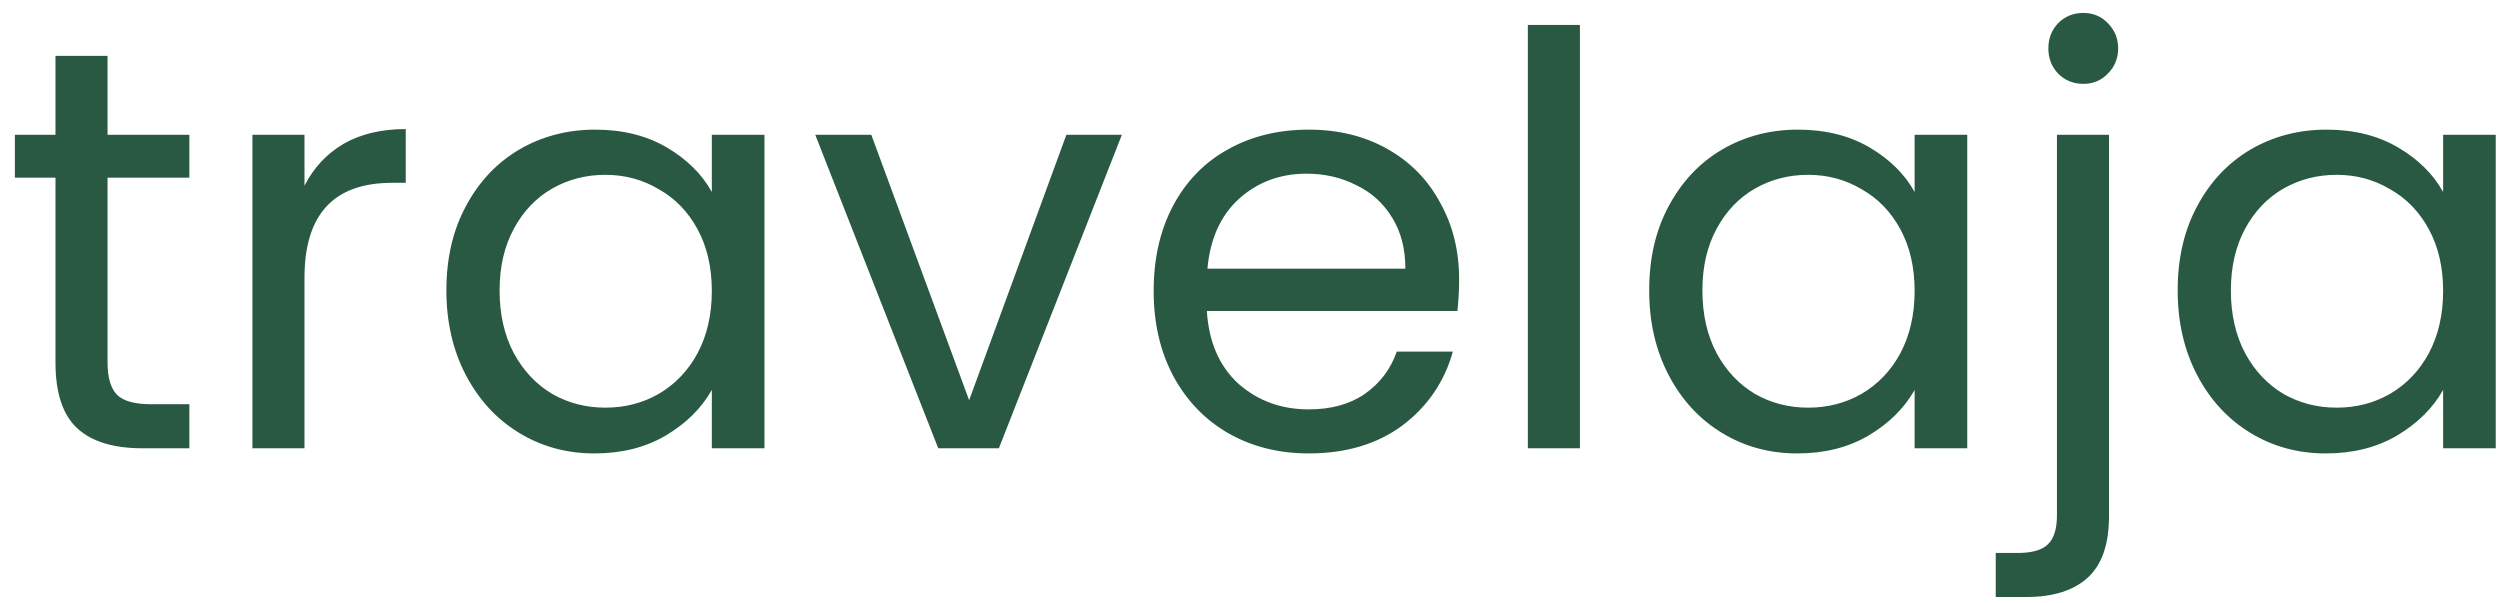 <svg width="145" height="35" viewBox="0 0 145 35" fill="none" xmlns="http://www.w3.org/2000/svg">
<path d="M6.238 10.306V21.023C6.238 21.908 6.426 22.538 6.802 22.914C7.178 23.268 7.83 23.445 8.76 23.445H10.983V26H8.262C6.581 26 5.32 25.613 4.479 24.839C3.639 24.064 3.218 22.793 3.218 21.023V10.306H0.863V7.817H3.218V3.239H6.238V7.817H10.983V10.306H6.238ZM17.66 10.77C18.191 9.731 18.943 8.923 19.917 8.348C20.912 7.773 22.117 7.486 23.533 7.486V10.604H22.737C19.352 10.604 17.66 12.44 17.66 16.112V26H14.641V7.817H17.66V10.77ZM25.89 16.842C25.89 14.984 26.267 13.358 27.019 11.965C27.771 10.549 28.799 9.454 30.104 8.68C31.432 7.906 32.903 7.519 34.517 7.519C36.11 7.519 37.492 7.862 38.665 8.547C39.837 9.233 40.711 10.096 41.286 11.135V7.817H44.339V26H41.286V22.616C40.689 23.677 39.793 24.562 38.598 25.27C37.426 25.956 36.055 26.299 34.484 26.299C32.869 26.299 31.409 25.901 30.104 25.104C28.799 24.308 27.771 23.191 27.019 21.753C26.267 20.315 25.89 18.678 25.89 16.842ZM41.286 16.875C41.286 15.504 41.01 14.31 40.456 13.292C39.904 12.274 39.151 11.5 38.2 10.97C37.271 10.416 36.243 10.14 35.114 10.14C33.986 10.14 32.958 10.405 32.029 10.936C31.1 11.467 30.359 12.241 29.806 13.259C29.253 14.276 28.976 15.471 28.976 16.842C28.976 18.236 29.253 19.453 29.806 20.492C30.359 21.51 31.1 22.295 32.029 22.848C32.958 23.379 33.986 23.644 35.114 23.644C36.243 23.644 37.271 23.379 38.2 22.848C39.151 22.295 39.904 21.51 40.456 20.492C41.01 19.453 41.286 18.247 41.286 16.875ZM56.21 23.213L61.85 7.817H65.069L57.935 26H54.418L47.284 7.817H50.536L56.21 23.213ZM84.63 16.212C84.63 16.787 84.597 17.395 84.531 18.037H69.998C70.108 19.828 70.716 21.233 71.823 22.251C72.951 23.246 74.311 23.744 75.904 23.744C77.209 23.744 78.293 23.445 79.155 22.848C80.04 22.229 80.659 21.41 81.013 20.393H84.265C83.778 22.14 82.805 23.567 81.345 24.673C79.885 25.757 78.071 26.299 75.904 26.299C74.178 26.299 72.63 25.912 71.258 25.137C69.909 24.363 68.847 23.268 68.073 21.852C67.299 20.415 66.912 18.756 66.912 16.875C66.912 14.995 67.288 13.347 68.04 11.932C68.792 10.516 69.843 9.432 71.192 8.68C72.564 7.906 74.134 7.519 75.904 7.519C77.629 7.519 79.155 7.895 80.483 8.647C81.81 9.399 82.827 10.439 83.535 11.766C84.265 13.071 84.63 14.553 84.63 16.212ZM81.511 15.582C81.511 14.431 81.257 13.447 80.748 12.629C80.239 11.788 79.542 11.158 78.658 10.737C77.795 10.295 76.833 10.074 75.771 10.074C74.245 10.074 72.94 10.56 71.856 11.534C70.794 12.507 70.186 13.856 70.031 15.582H81.511ZM91.635 1.447V26H88.615V1.447H91.635ZM95.653 16.842C95.653 14.984 96.029 13.358 96.781 11.965C97.533 10.549 98.561 9.454 99.867 8.68C101.194 7.906 102.665 7.519 104.28 7.519C105.872 7.519 107.255 7.862 108.427 8.547C109.599 9.233 110.473 10.096 111.048 11.135V7.817H114.101V26H111.048V22.616C110.451 23.677 109.555 24.562 108.361 25.27C107.188 25.956 105.817 26.299 104.246 26.299C102.632 26.299 101.172 25.901 99.867 25.104C98.561 24.308 97.533 23.191 96.781 21.753C96.029 20.315 95.653 18.678 95.653 16.842ZM111.048 16.875C111.048 15.504 110.772 14.31 110.219 13.292C109.666 12.274 108.914 11.5 107.963 10.97C107.033 10.416 106.005 10.14 104.877 10.14C103.749 10.14 102.72 10.405 101.791 10.936C100.862 11.467 100.121 12.241 99.568 13.259C99.015 14.276 98.739 15.471 98.739 16.842C98.739 18.236 99.015 19.453 99.568 20.492C100.121 21.51 100.862 22.295 101.791 22.848C102.72 23.379 103.749 23.644 104.877 23.644C106.005 23.644 107.033 23.379 107.963 22.848C108.914 22.295 109.666 21.51 110.219 20.492C110.772 19.453 111.048 18.247 111.048 16.875ZM120.829 4.864C120.254 4.864 119.767 4.665 119.369 4.267C118.993 3.869 118.805 3.382 118.805 2.807C118.805 2.232 118.993 1.745 119.369 1.347C119.767 0.949 120.254 0.75 120.829 0.75C121.404 0.75 121.88 0.949 122.256 1.347C122.654 1.745 122.853 2.232 122.853 2.807C122.853 3.382 122.654 3.869 122.256 4.267C121.88 4.665 121.404 4.864 120.829 4.864ZM122.322 29.948C122.322 31.563 121.913 32.747 121.095 33.499C120.276 34.251 119.082 34.627 117.511 34.627H115.753V32.072H117.013C117.854 32.072 118.44 31.906 118.772 31.574C119.126 31.242 119.303 30.678 119.303 29.882V7.817H122.322V29.948ZM126.305 16.842C126.305 14.984 126.681 13.358 127.433 11.965C128.186 10.549 129.214 9.454 130.519 8.68C131.846 7.906 133.317 7.519 134.932 7.519C136.525 7.519 137.907 7.862 139.08 8.547C140.252 9.233 141.126 10.096 141.701 11.135V7.817H144.753V26H141.701V22.616C141.104 23.677 140.208 24.562 139.013 25.27C137.841 25.956 136.47 26.299 134.899 26.299C133.284 26.299 131.824 25.901 130.519 25.104C129.214 24.308 128.186 23.191 127.433 21.753C126.681 20.315 126.305 18.678 126.305 16.842ZM141.701 16.875C141.701 15.504 141.424 14.31 140.871 13.292C140.318 12.274 139.566 11.5 138.615 10.97C137.686 10.416 136.658 10.14 135.529 10.14C134.401 10.14 133.373 10.405 132.444 10.936C131.515 11.467 130.774 12.241 130.221 13.259C129.668 14.276 129.391 15.471 129.391 16.842C129.391 18.236 129.668 19.453 130.221 20.492C130.774 21.51 131.515 22.295 132.444 22.848C133.373 23.379 134.401 23.644 135.529 23.644C136.658 23.644 137.686 23.379 138.615 22.848C139.566 22.295 140.318 21.51 140.871 20.492C141.424 19.453 141.701 18.247 141.701 16.875Z" fill="#295943"/>
</svg>
